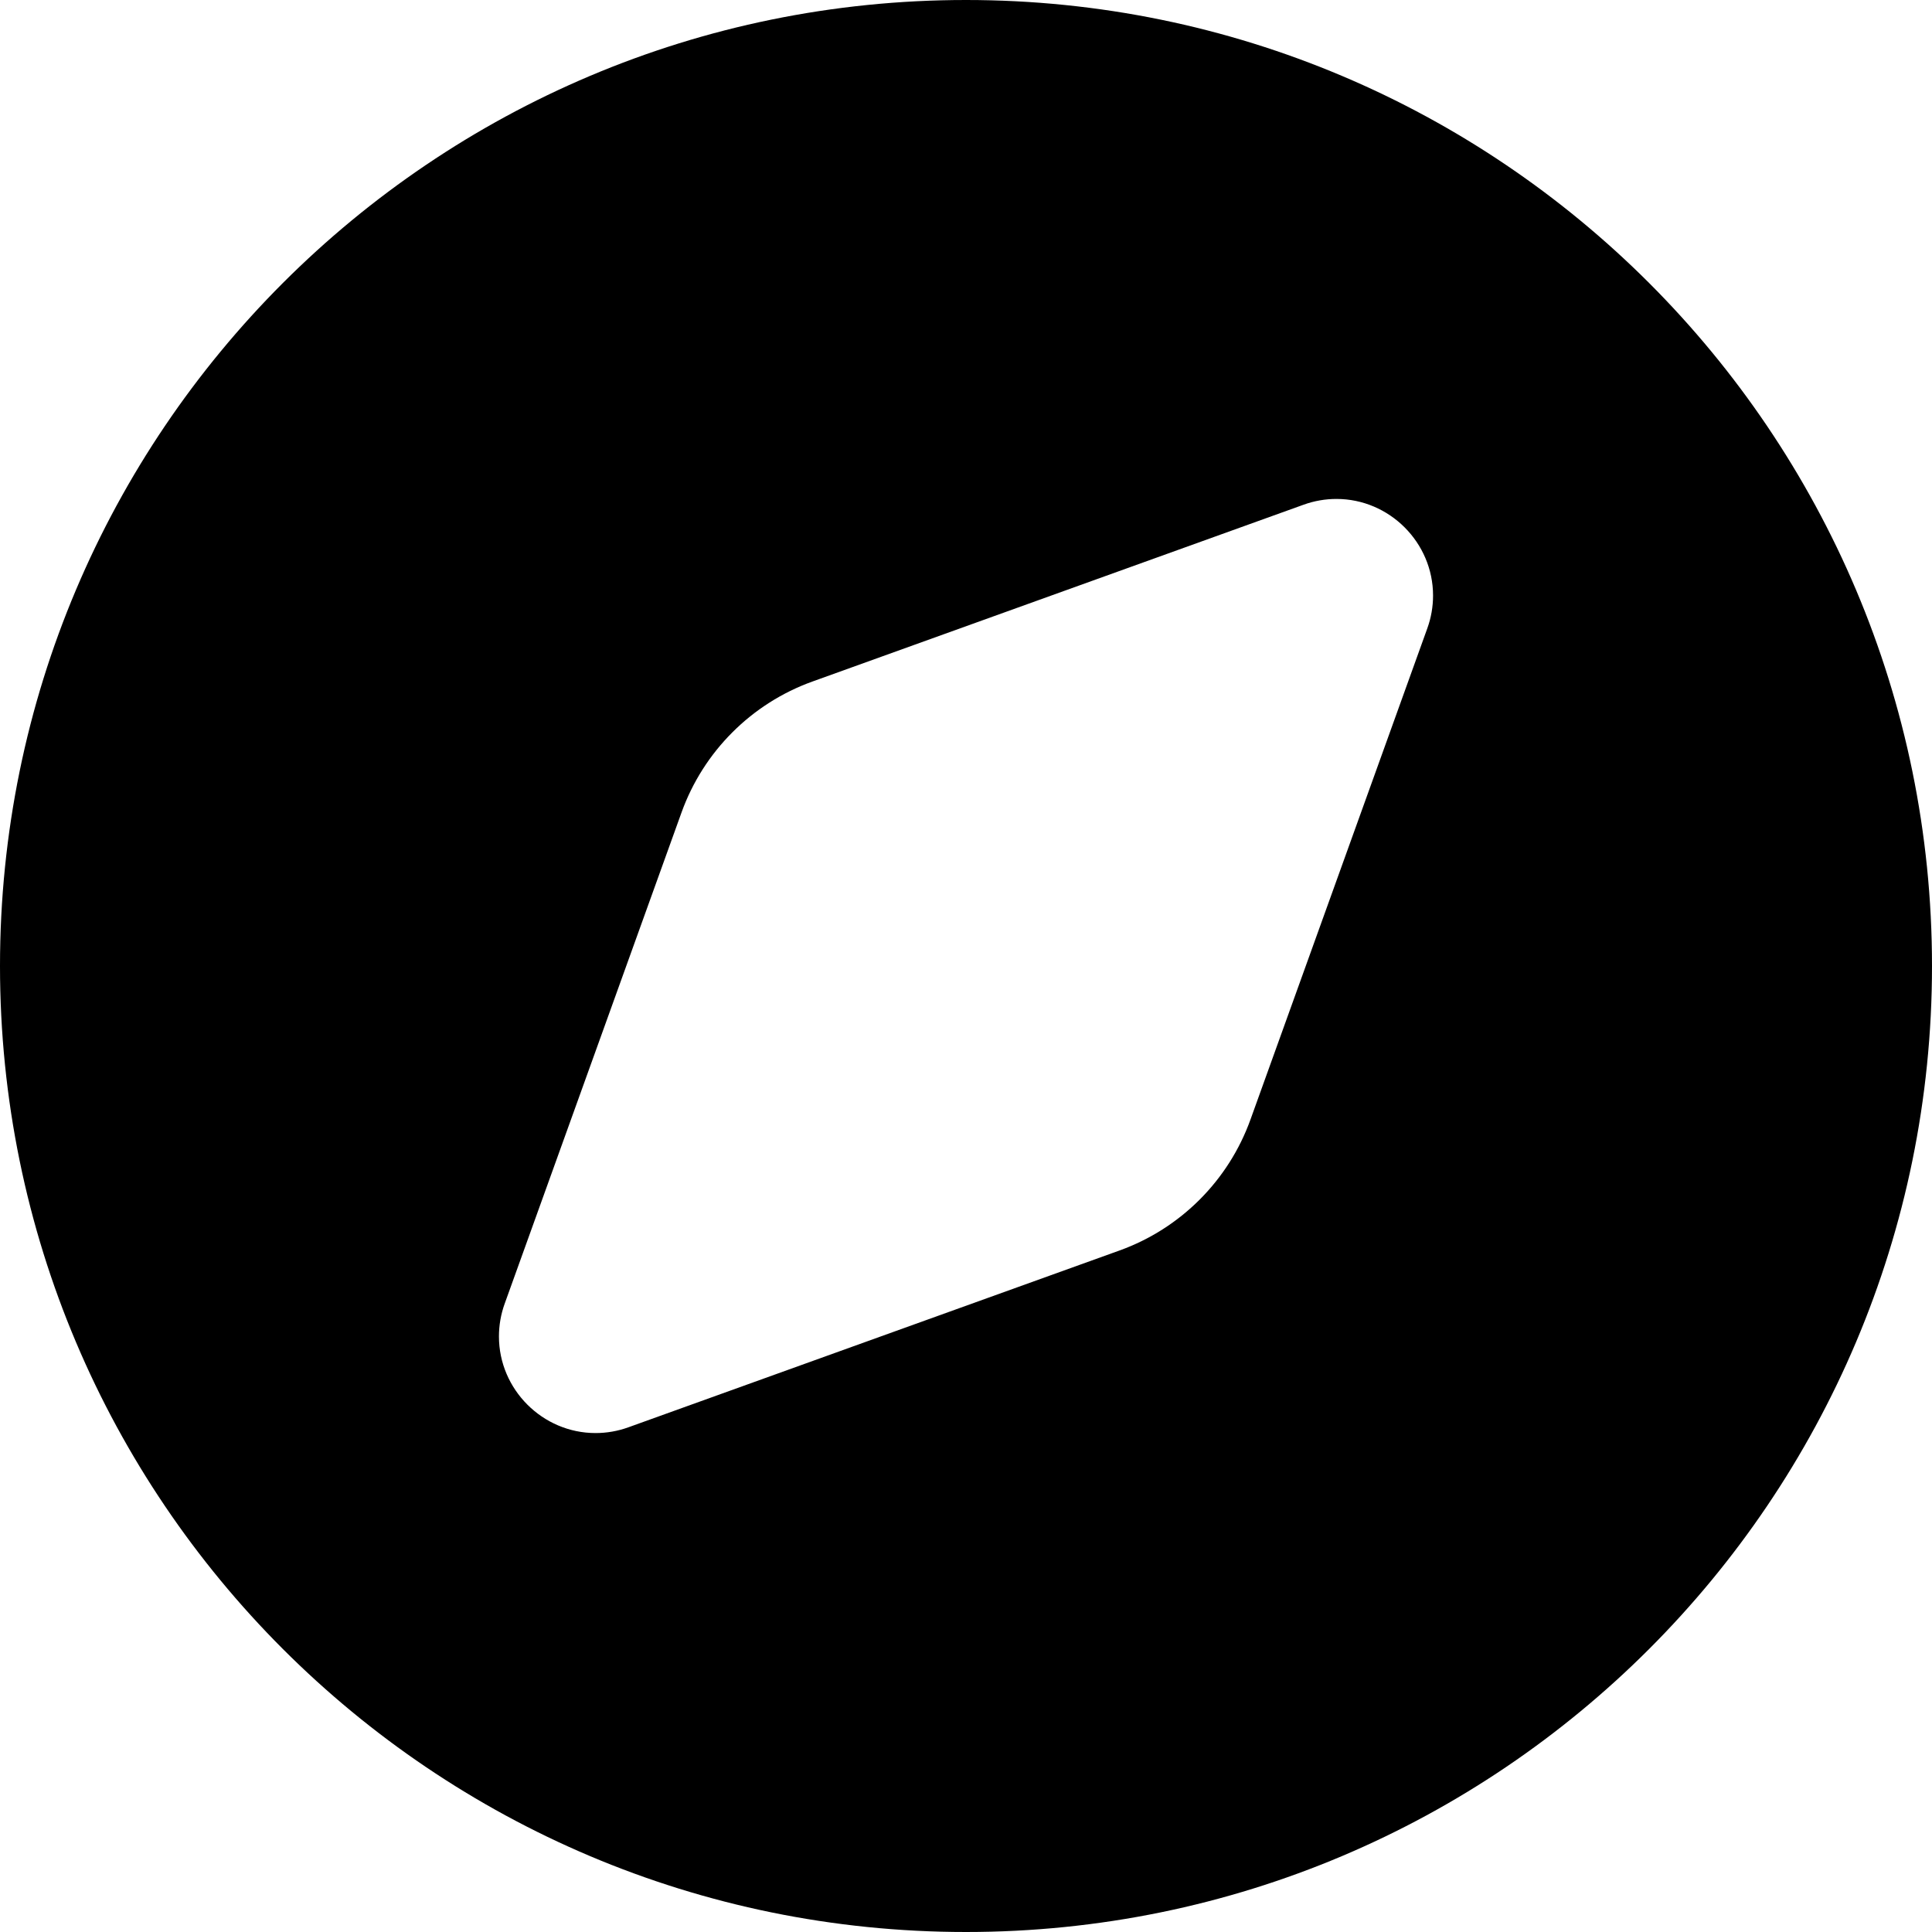 <?xml version="1.0" encoding="UTF-8" standalone="no"?>
<!DOCTYPE svg PUBLIC "-//W3C//DTD SVG 1.1//EN" "http://www.w3.org/Graphics/SVG/1.1/DTD/svg11.dtd">
<svg width="100%" height="100%" viewBox="0 0 1024 1024" version="1.1" xmlns="http://www.w3.org/2000/svg" xmlns:xlink="http://www.w3.org/1999/xlink" xml:space="preserve" xmlns:serif="http://www.serif.com/" style="fill-rule:evenodd;clip-rule:evenodd;stroke-linejoin:round;stroke-miterlimit:2;">
    <path d="M512,-0C794.765,-0 1024,229.235 1024,512C1024,794.765 794.765,1024 512,1024C229.235,1024 -0,794.765 -0,512C-0,229.235 229.235,-0 512,-0ZM690.995,267.482L430.592,361.229C398.307,372.855 372.849,398.318 361.229,430.605L267.482,690.995C265.476,696.561 264.451,702.433 264.451,708.349C264.451,736.437 287.563,759.549 315.651,759.549C321.567,759.549 327.439,758.524 333.005,756.518L593.408,662.771C625.693,651.145 651.151,625.682 662.771,593.395L756.518,333.005C758.524,327.439 759.549,321.567 759.549,315.651C759.549,287.563 736.437,264.451 708.349,264.451C702.433,264.451 696.561,265.476 690.995,267.482Z" style="fill-rule:nonzero;"/>
</svg>
